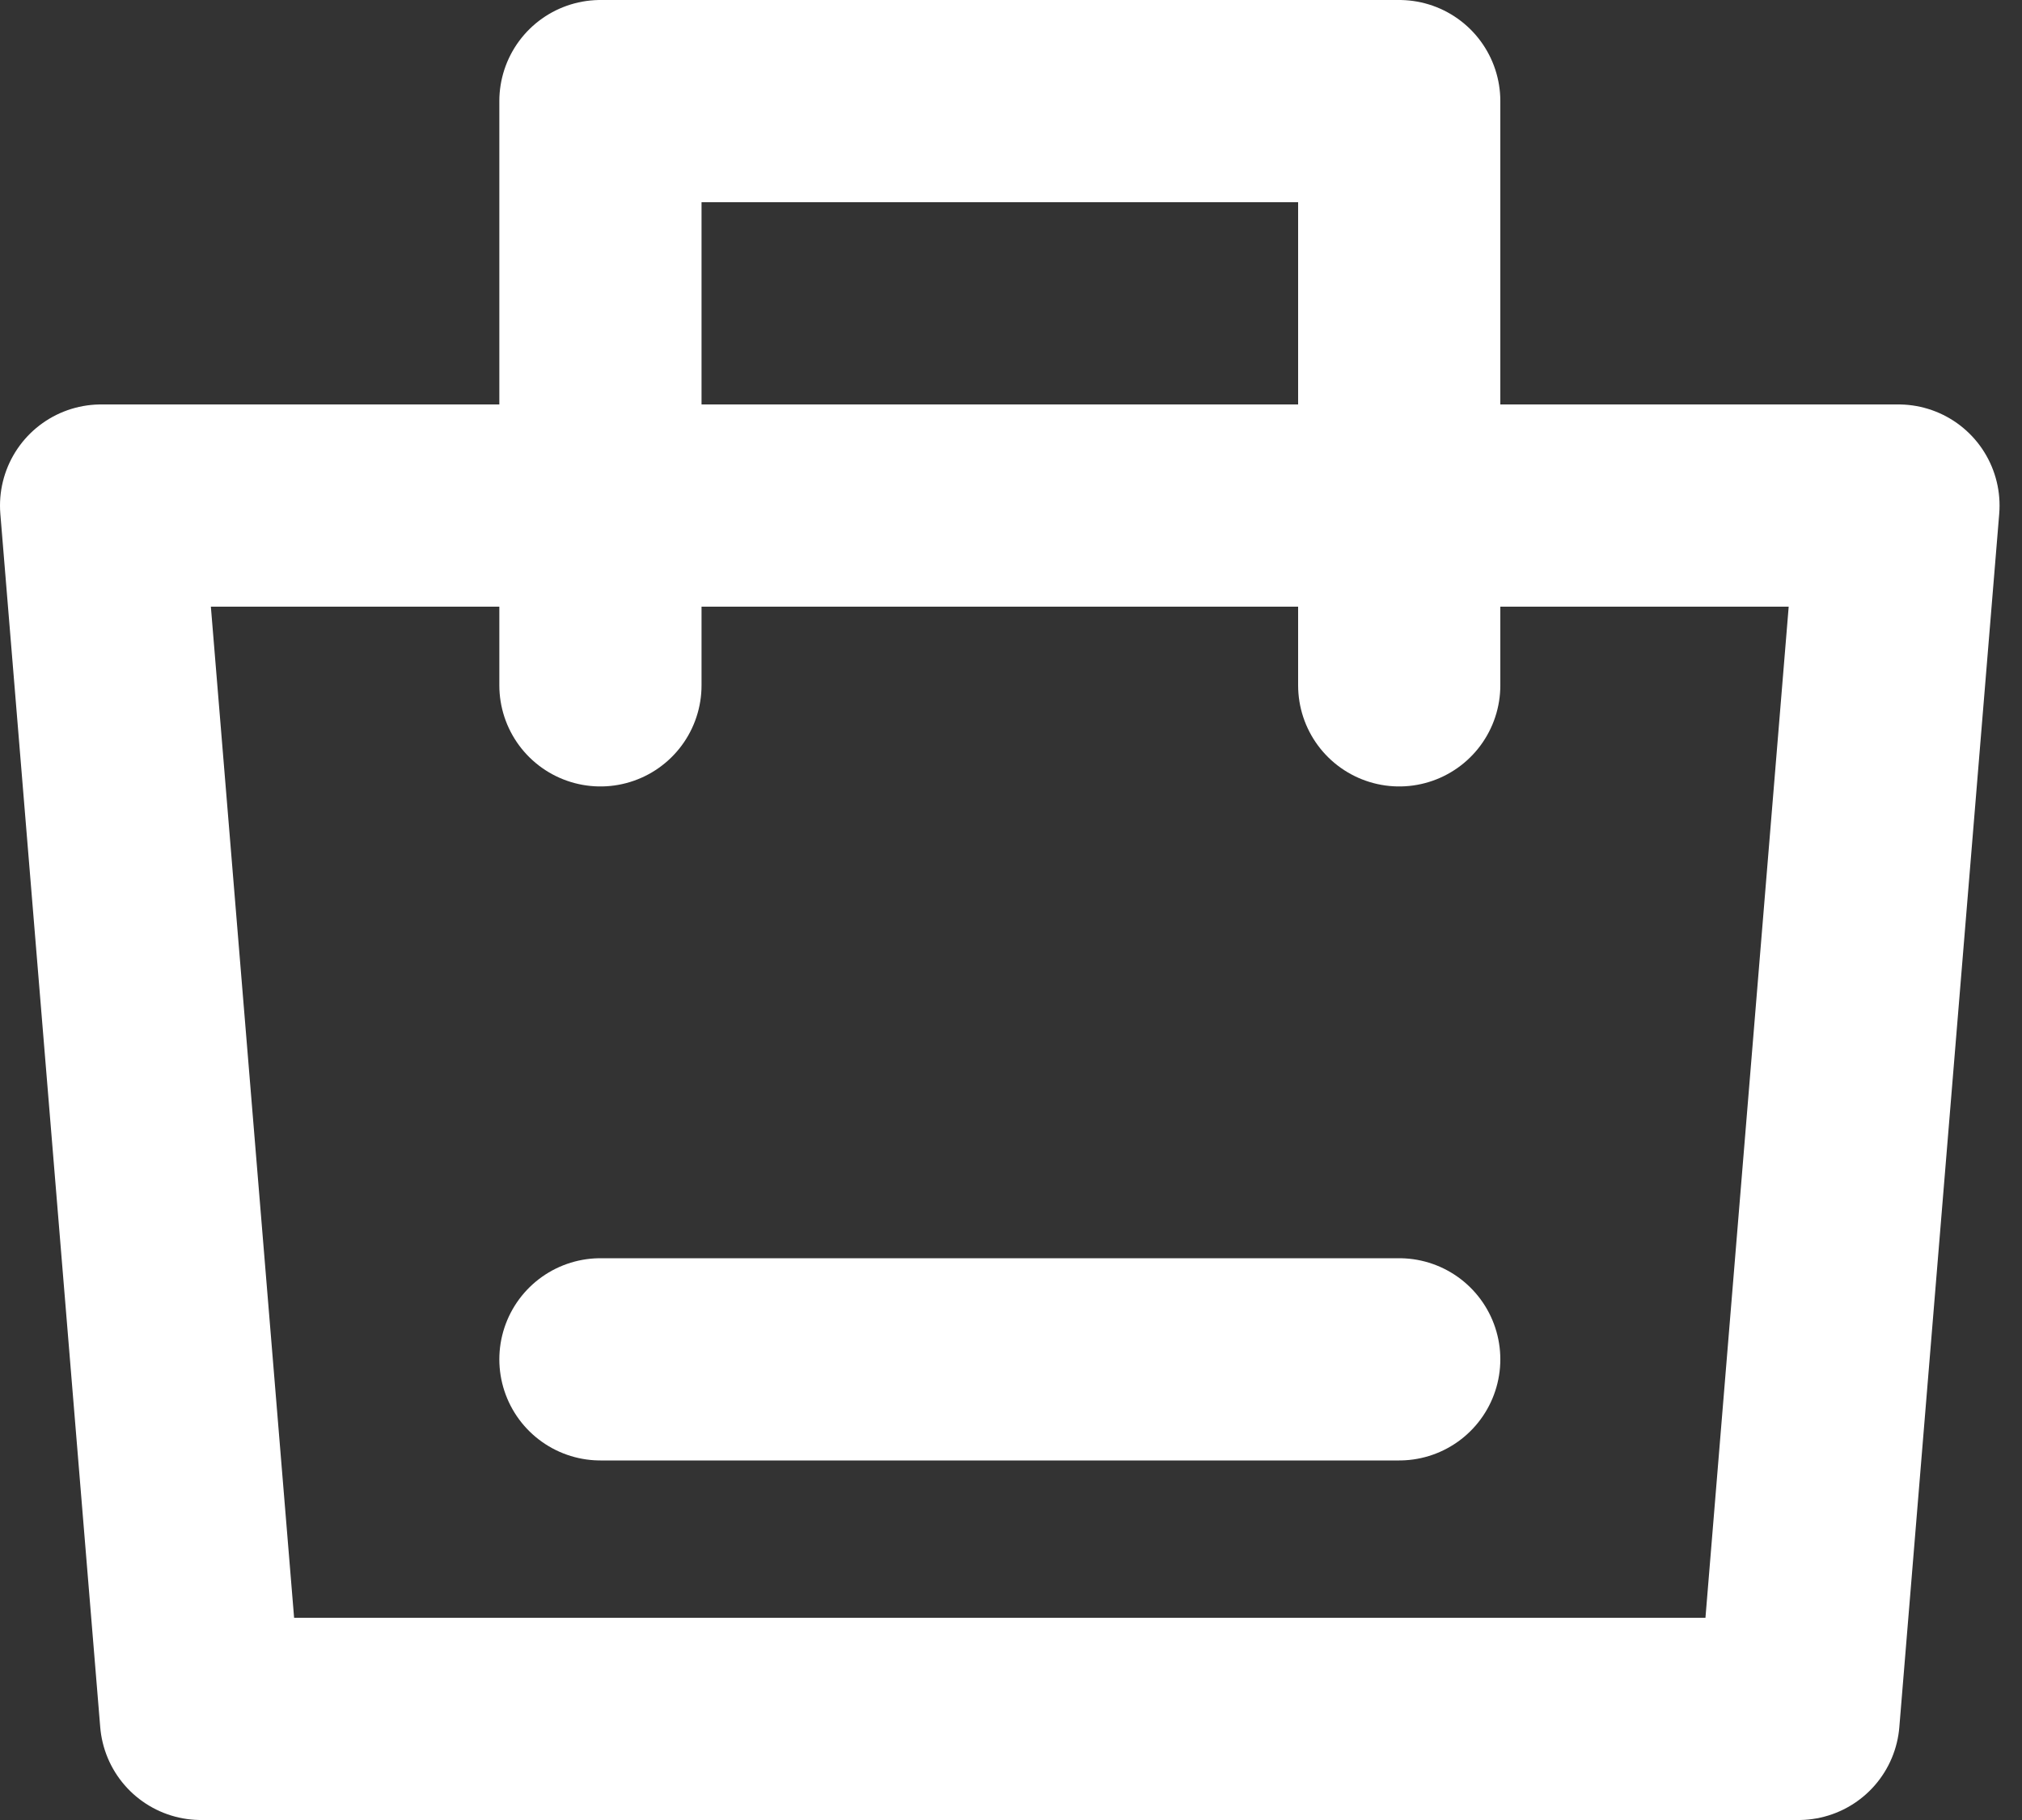 <svg width="20" height="18" viewBox="0 0 20 18" fill="none" xmlns="http://www.w3.org/2000/svg">
<rect x="0" y="0" width="20" height="18" fill="#333333" stroke="none"/>
<path d="M1 5H18.778L17.79 17H1.988L1 5Z" stroke="white" stroke-width="2" stroke-linejoin="round"/>
<path d="M5.939 6.778V1H13.84V6.778" stroke="white" stroke-width="2" stroke-linecap="round" stroke-linejoin="round"/>
<path d="M5.939 13.444H13.84" stroke="white" stroke-width="2" stroke-linecap="round"/>
</svg>
